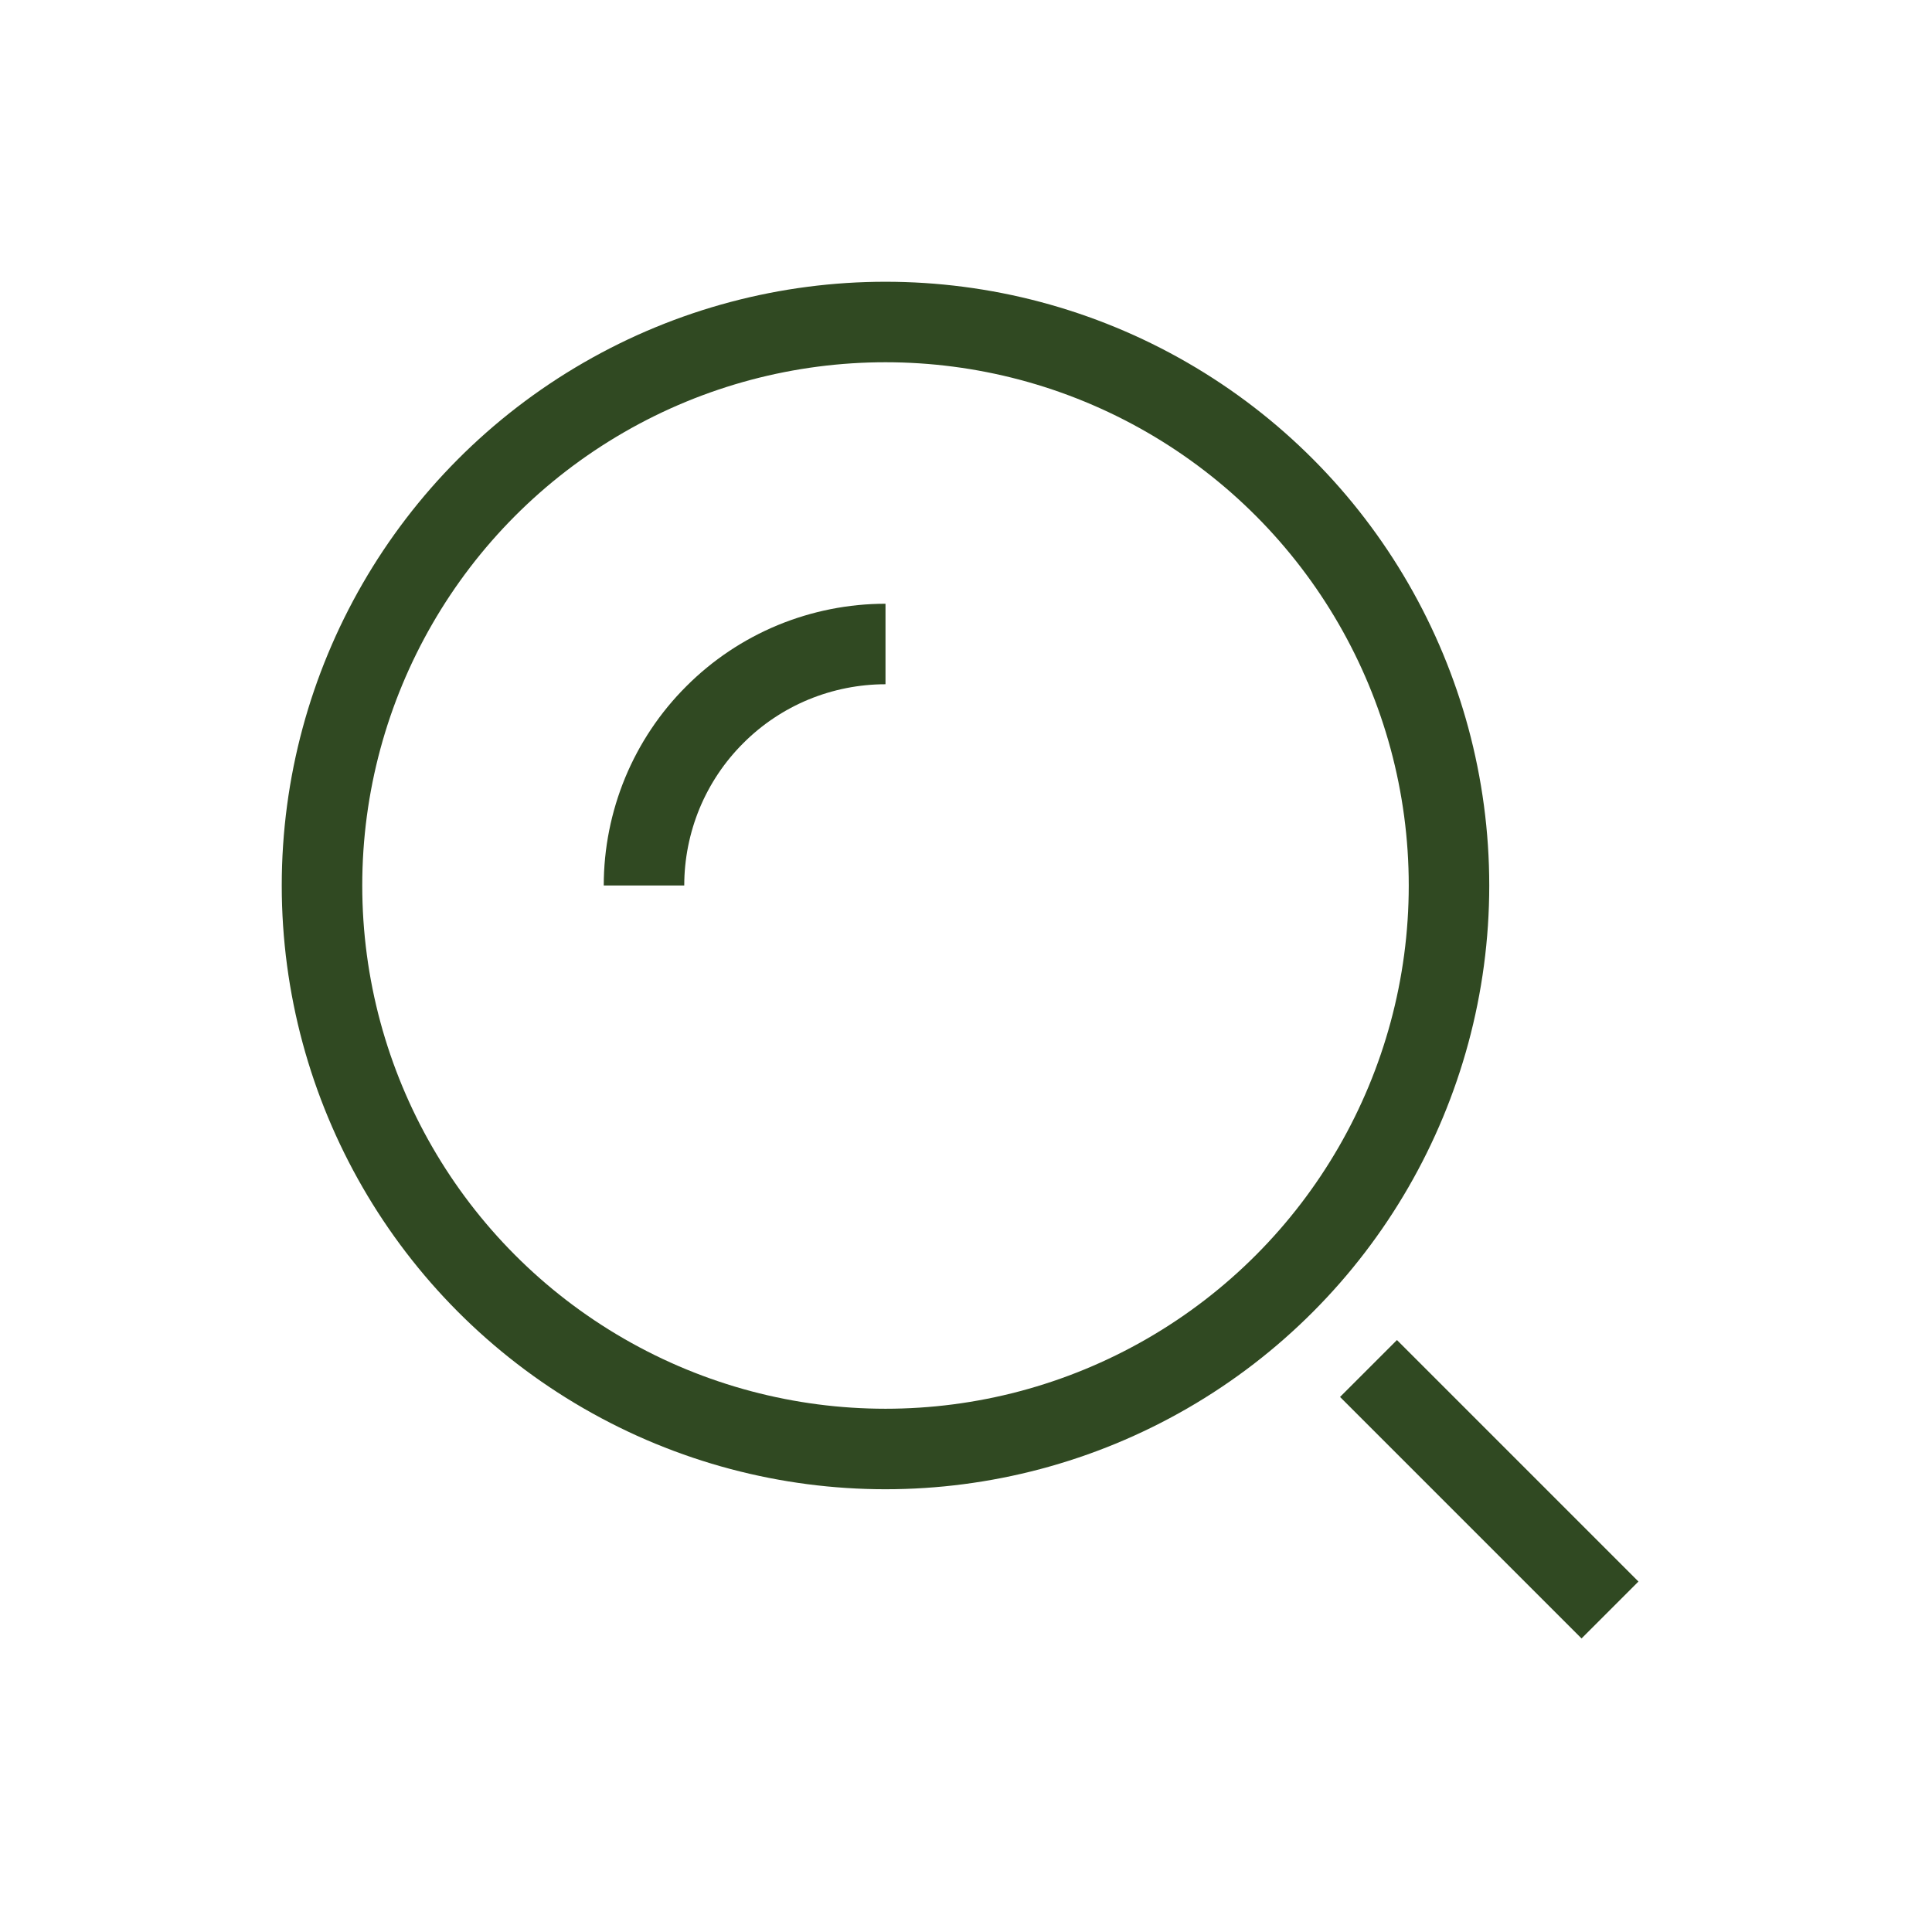             <svg
              width="24"
              height="24"
              viewBox="0 0 24 24"
              fill="none"
              xmlns="http://www.w3.org/2000/svg"
            >
              <g id="Search_alt">
                <circle
                  id="Ellipse 65"
                  cx="11"
                  cy="11"
                  r="7"
                  stroke="#304922"
                  strokeWidth="2"
                  className="hover:stroke-yellow-400"
                />
                <path
                  id="Ellipse 66"
                  d="M11 8C10.606 8 10.216 8.078 9.852 8.228C9.488 8.379 9.157 8.6 8.879 8.879C8.6 9.157 8.379 9.488 8.228 9.852C8.078 10.216 8 10.606 8 11"
                  stroke="#304922"
                  strokeWidth="2"
                  strokeLinecap="round"
                />
                <path
                  id="Vector 109"
                  d="M20 20L17 17"
                  stroke="#304922"
                  strokeWidth="2"
                  strokeLinecap="round"
                />
              </g>
            </svg>